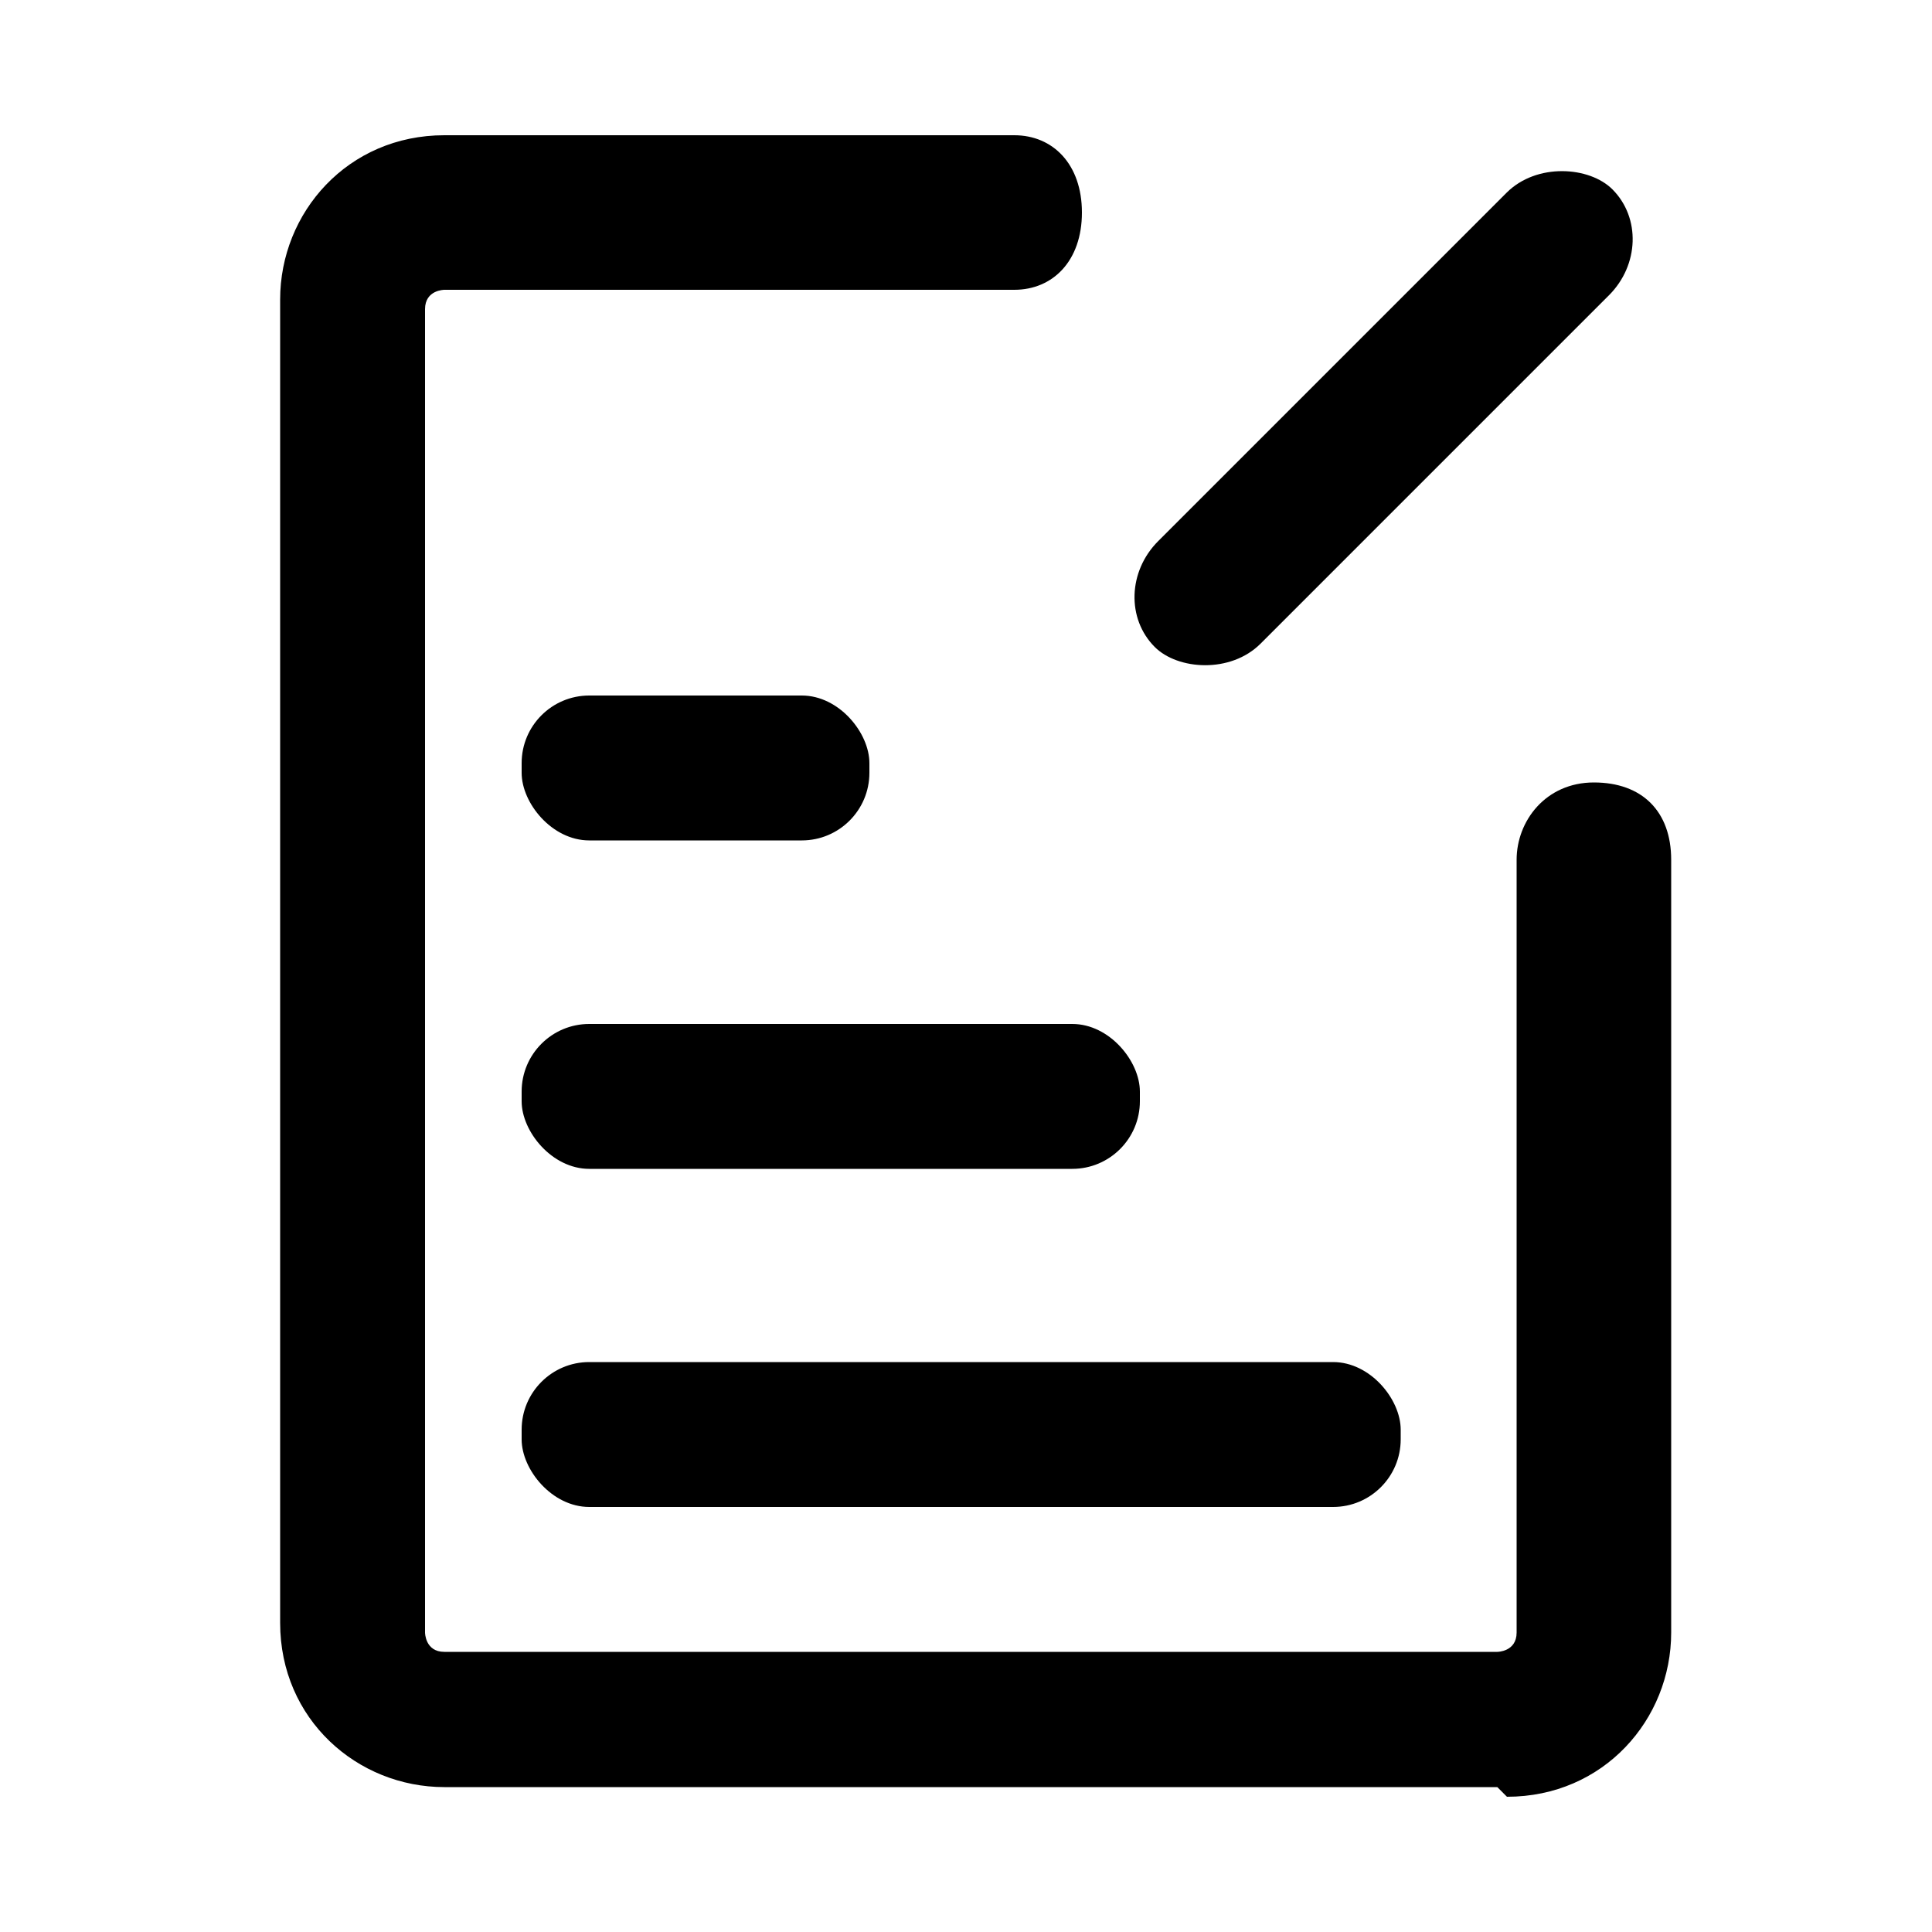 <?xml version="1.0" encoding="UTF-8"?>
<svg id="_图层_1" data-name="图层 1" xmlns="http://www.w3.org/2000/svg" version="1.1" viewBox="0 0 20 20">
  <defs>
    <style>
      .cls-1 {
        stroke-width: 0px;
      }
    </style>
  </defs>
  <path class="cls-1" d="M15.5,18.5H4.6c-.9,0-1.7-.7-1.7-1.7V3.1c0-.9.7-1.7,1.7-1.7h5.9c.4,0,.7.3.7.8s-.3.8-.7.8h-5.9c0,0-.2,0-.2.2v13.7c0,0,0,.2.2.2h10.9c0,0,.2,0,.2-.2v-8c0-.4.3-.8.8-.8s.8.3.8.8v8c0,.9-.7,1.7-1.7,1.7Z"/>
  <rect class="cls-1" x="5.4" y="10.6" width="6.4" height="1.5" rx=".7" ry=".7"/>
  <rect class="cls-1" x="5.4" y="7.2" width="3.6" height="1.5" rx=".7" ry=".7"/>
  <rect class="cls-1" x="5.4" y="14.1" width="9.1" height="1.5" rx=".7" ry=".7"/>
  <rect class="cls-1" x="11" y="3.6" width="6.7" height="1.5" rx=".8" ry=".8" transform="translate(1.1 11.4) rotate(-45)"/>
</svg>